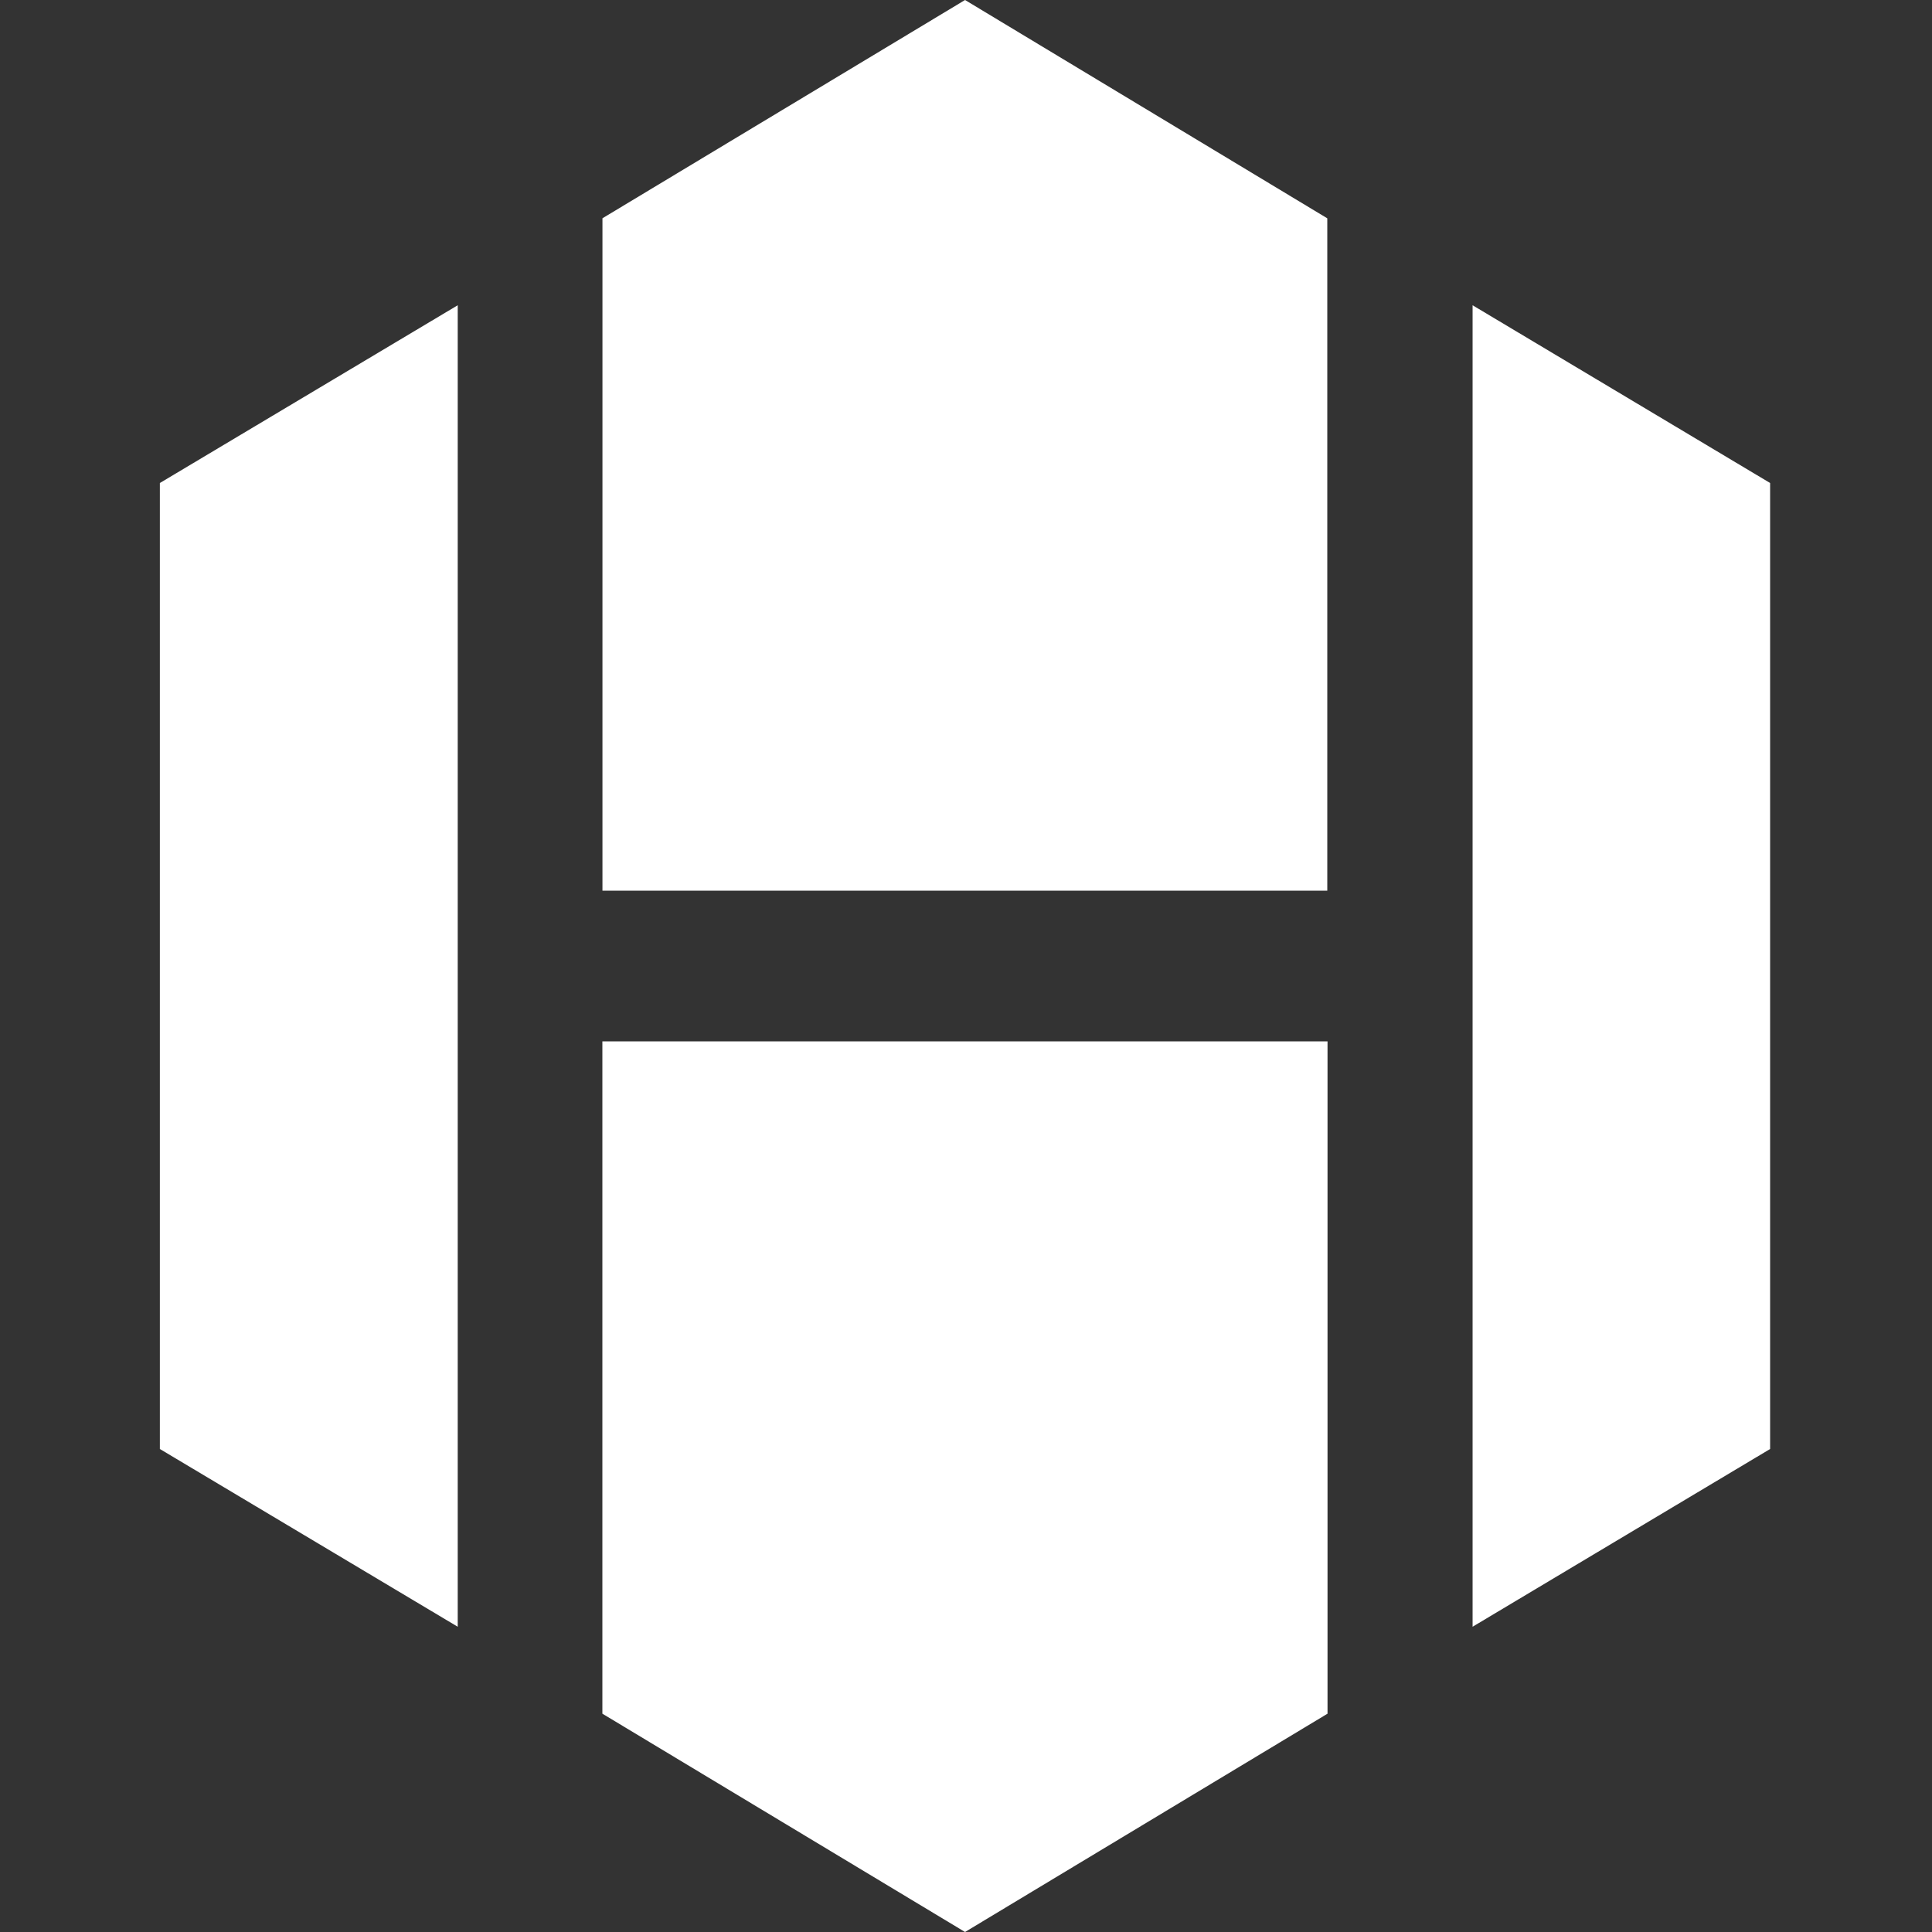 <svg xmlns="http://www.w3.org/2000/svg" width="24" height="24" viewBox="0 0 24 24">
  <rect x="0" y="0" width="24" height="24" fill="#333333" stroke="none"/>
  <defs>
    <style>
      .cls-1 {
        fill: #fff;
        fill-rule: evenodd;
      }
    </style>
  </defs>
  <path id="ico-treasure-4" class="cls-1" d="M18.293,20.208V3.792L21.989,6V18Zm-10.81,1.08V12.936h9.008v8.352L11.988,24Zm0-18.576L11.988,0l4.5,2.712v8.352H7.484V2.712ZM1.986,6l3.7-2.208V20.208L1.986,18V6Z"/>
</svg>
